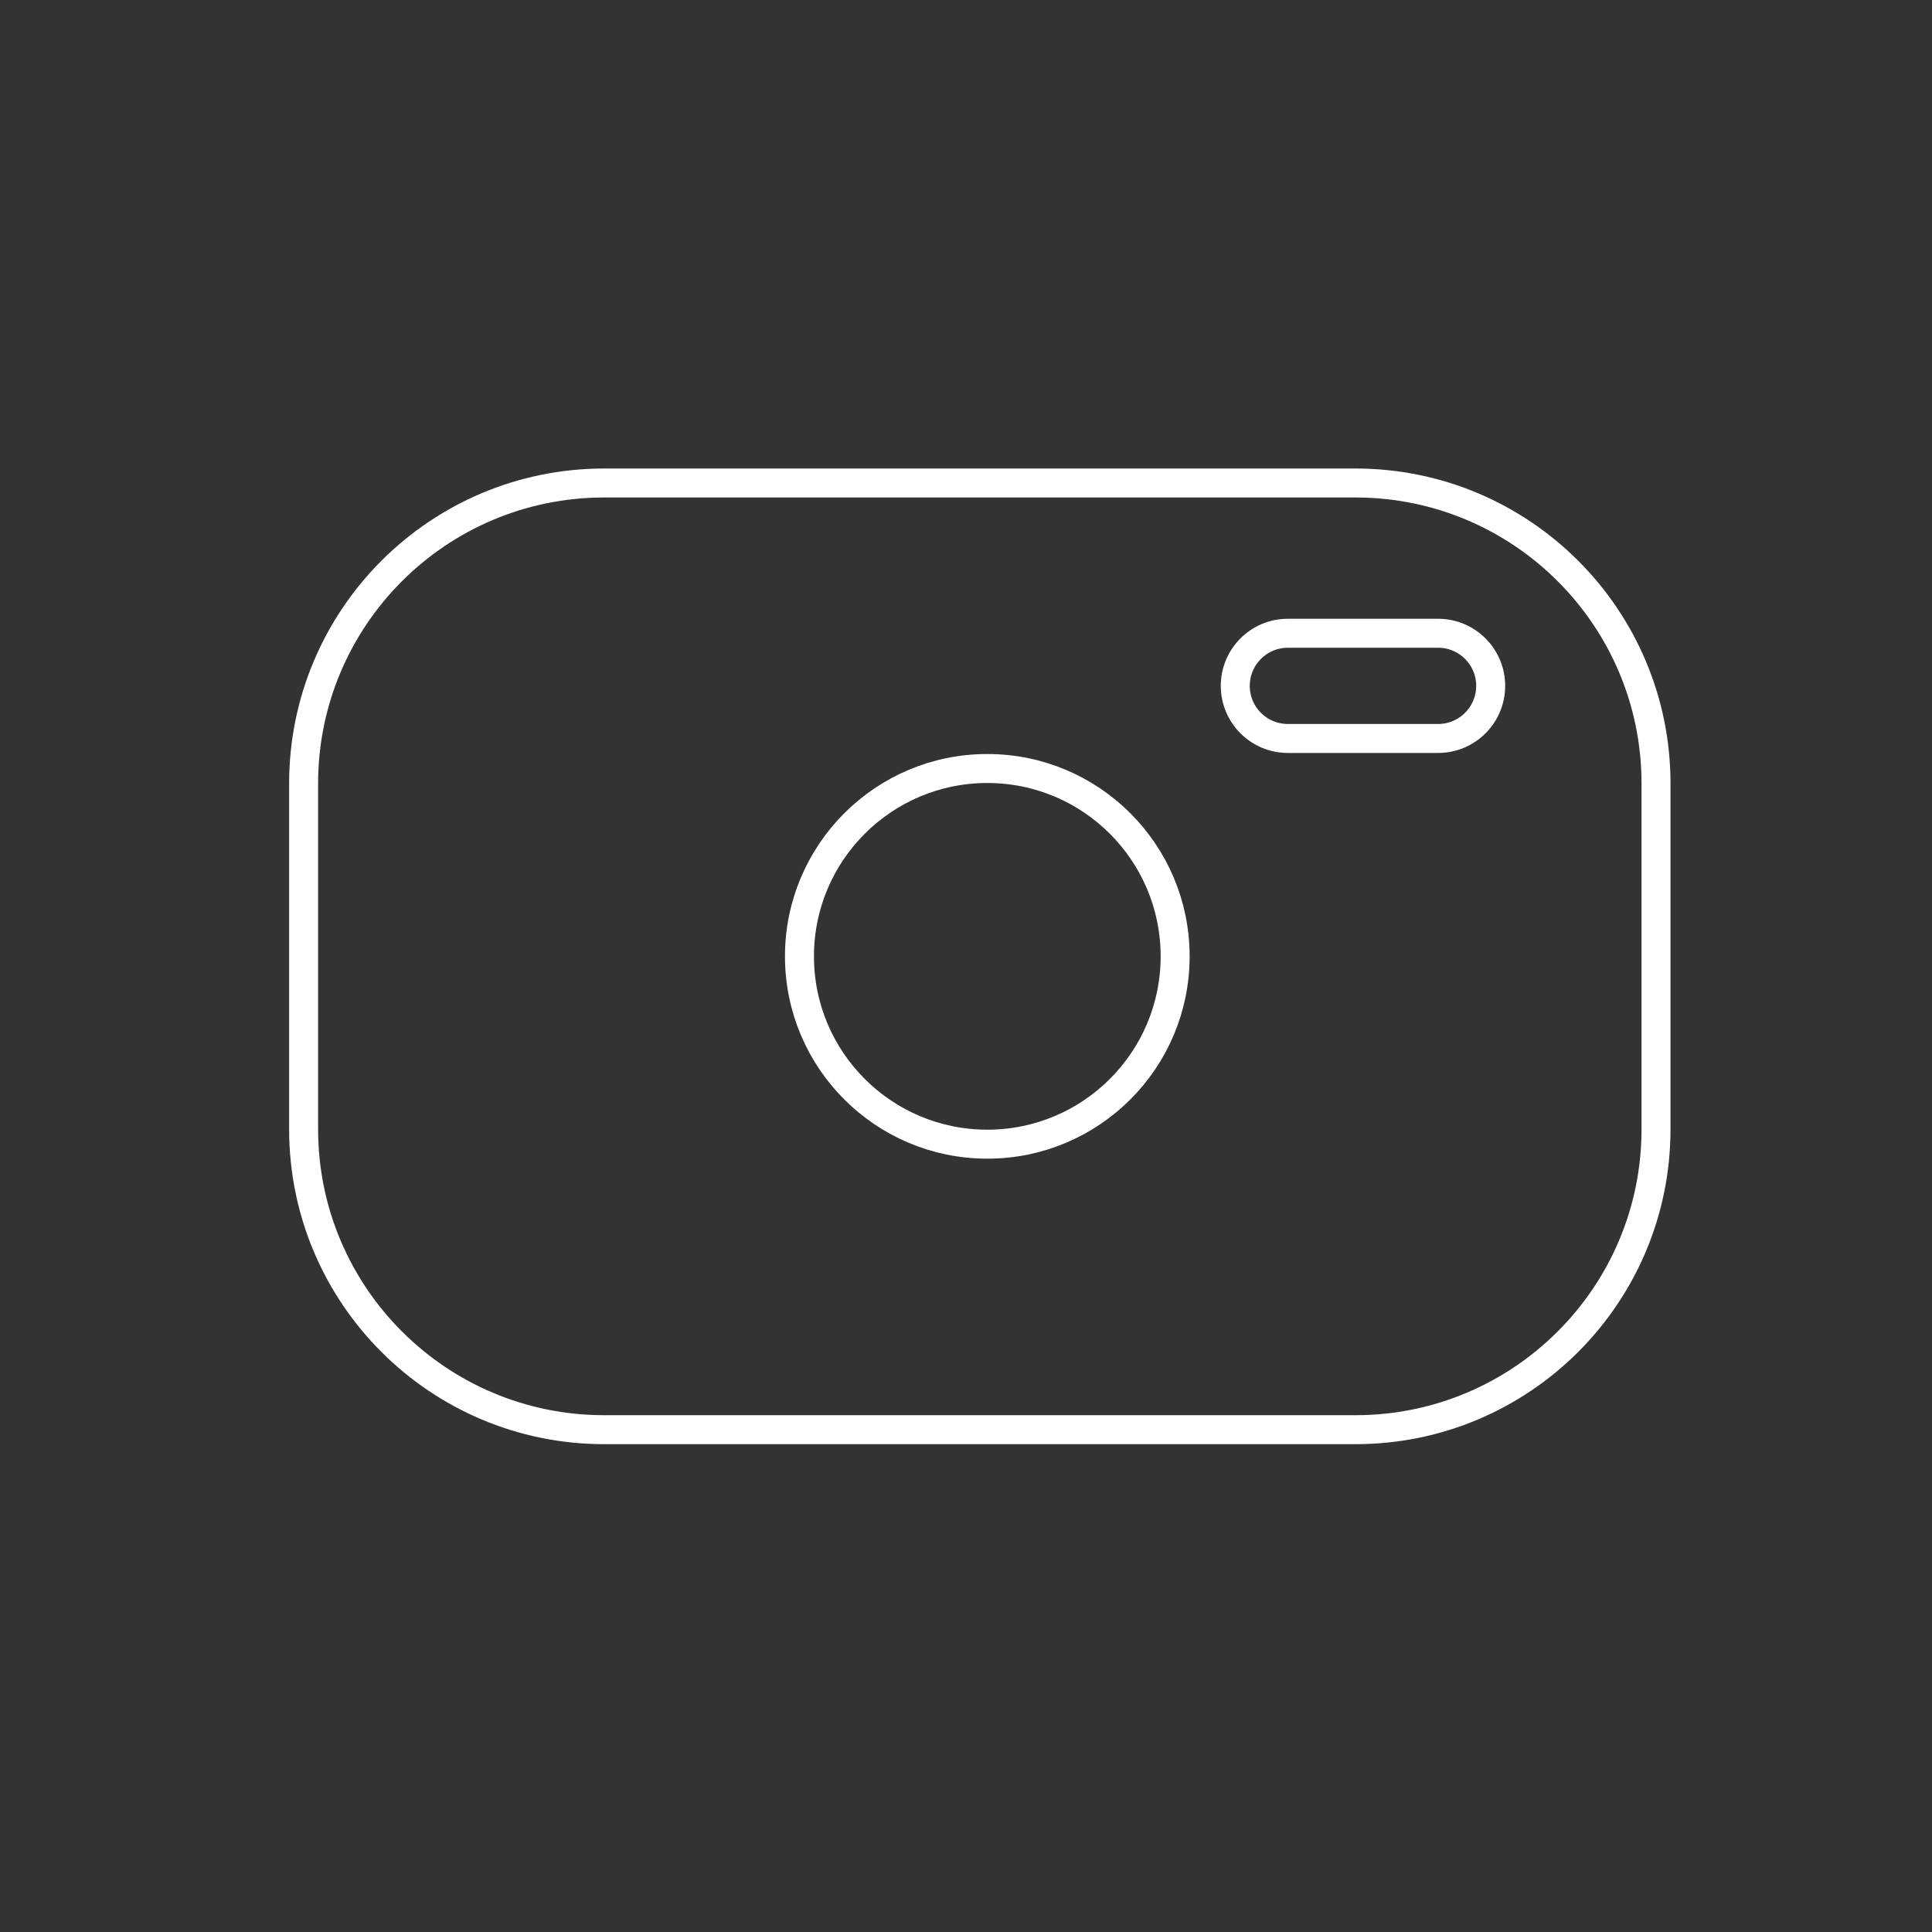 <svg width="40" height="40" viewBox="0 0 40 40" fill="none" xmlns="http://www.w3.org/2000/svg">
<rect x="0" y="0" width="40" height="40" fill="#333333" stroke="none"/>
<path d="M6.286 16.222C6.286 12.786 9.072 10 12.508 10H28.064C31.5 10 34.286 12.786 34.286 16.222V23.378C34.286 26.814 31.5 29.6 28.064 29.6H12.508C9.072 29.6 6.286 26.814 6.286 23.378V16.222Z" stroke="white" stroke-width="0.6"/>
<path d="M24.33 19.8C24.33 21.948 22.589 23.689 20.441 23.689C18.294 23.689 16.552 21.948 16.552 19.8C16.552 17.652 18.294 15.911 20.441 15.911C22.589 15.911 24.33 17.652 24.33 19.8Z" stroke="white" stroke-width="0.6"/>
<path d="M25.575 14.2C25.575 13.599 26.062 13.111 26.663 13.111H29.775C30.376 13.111 30.863 13.599 30.863 14.2C30.863 14.801 30.376 15.289 29.775 15.289H26.663C26.062 15.289 25.575 14.801 25.575 14.2Z" stroke="white" stroke-width="0.6"/>
</svg>
